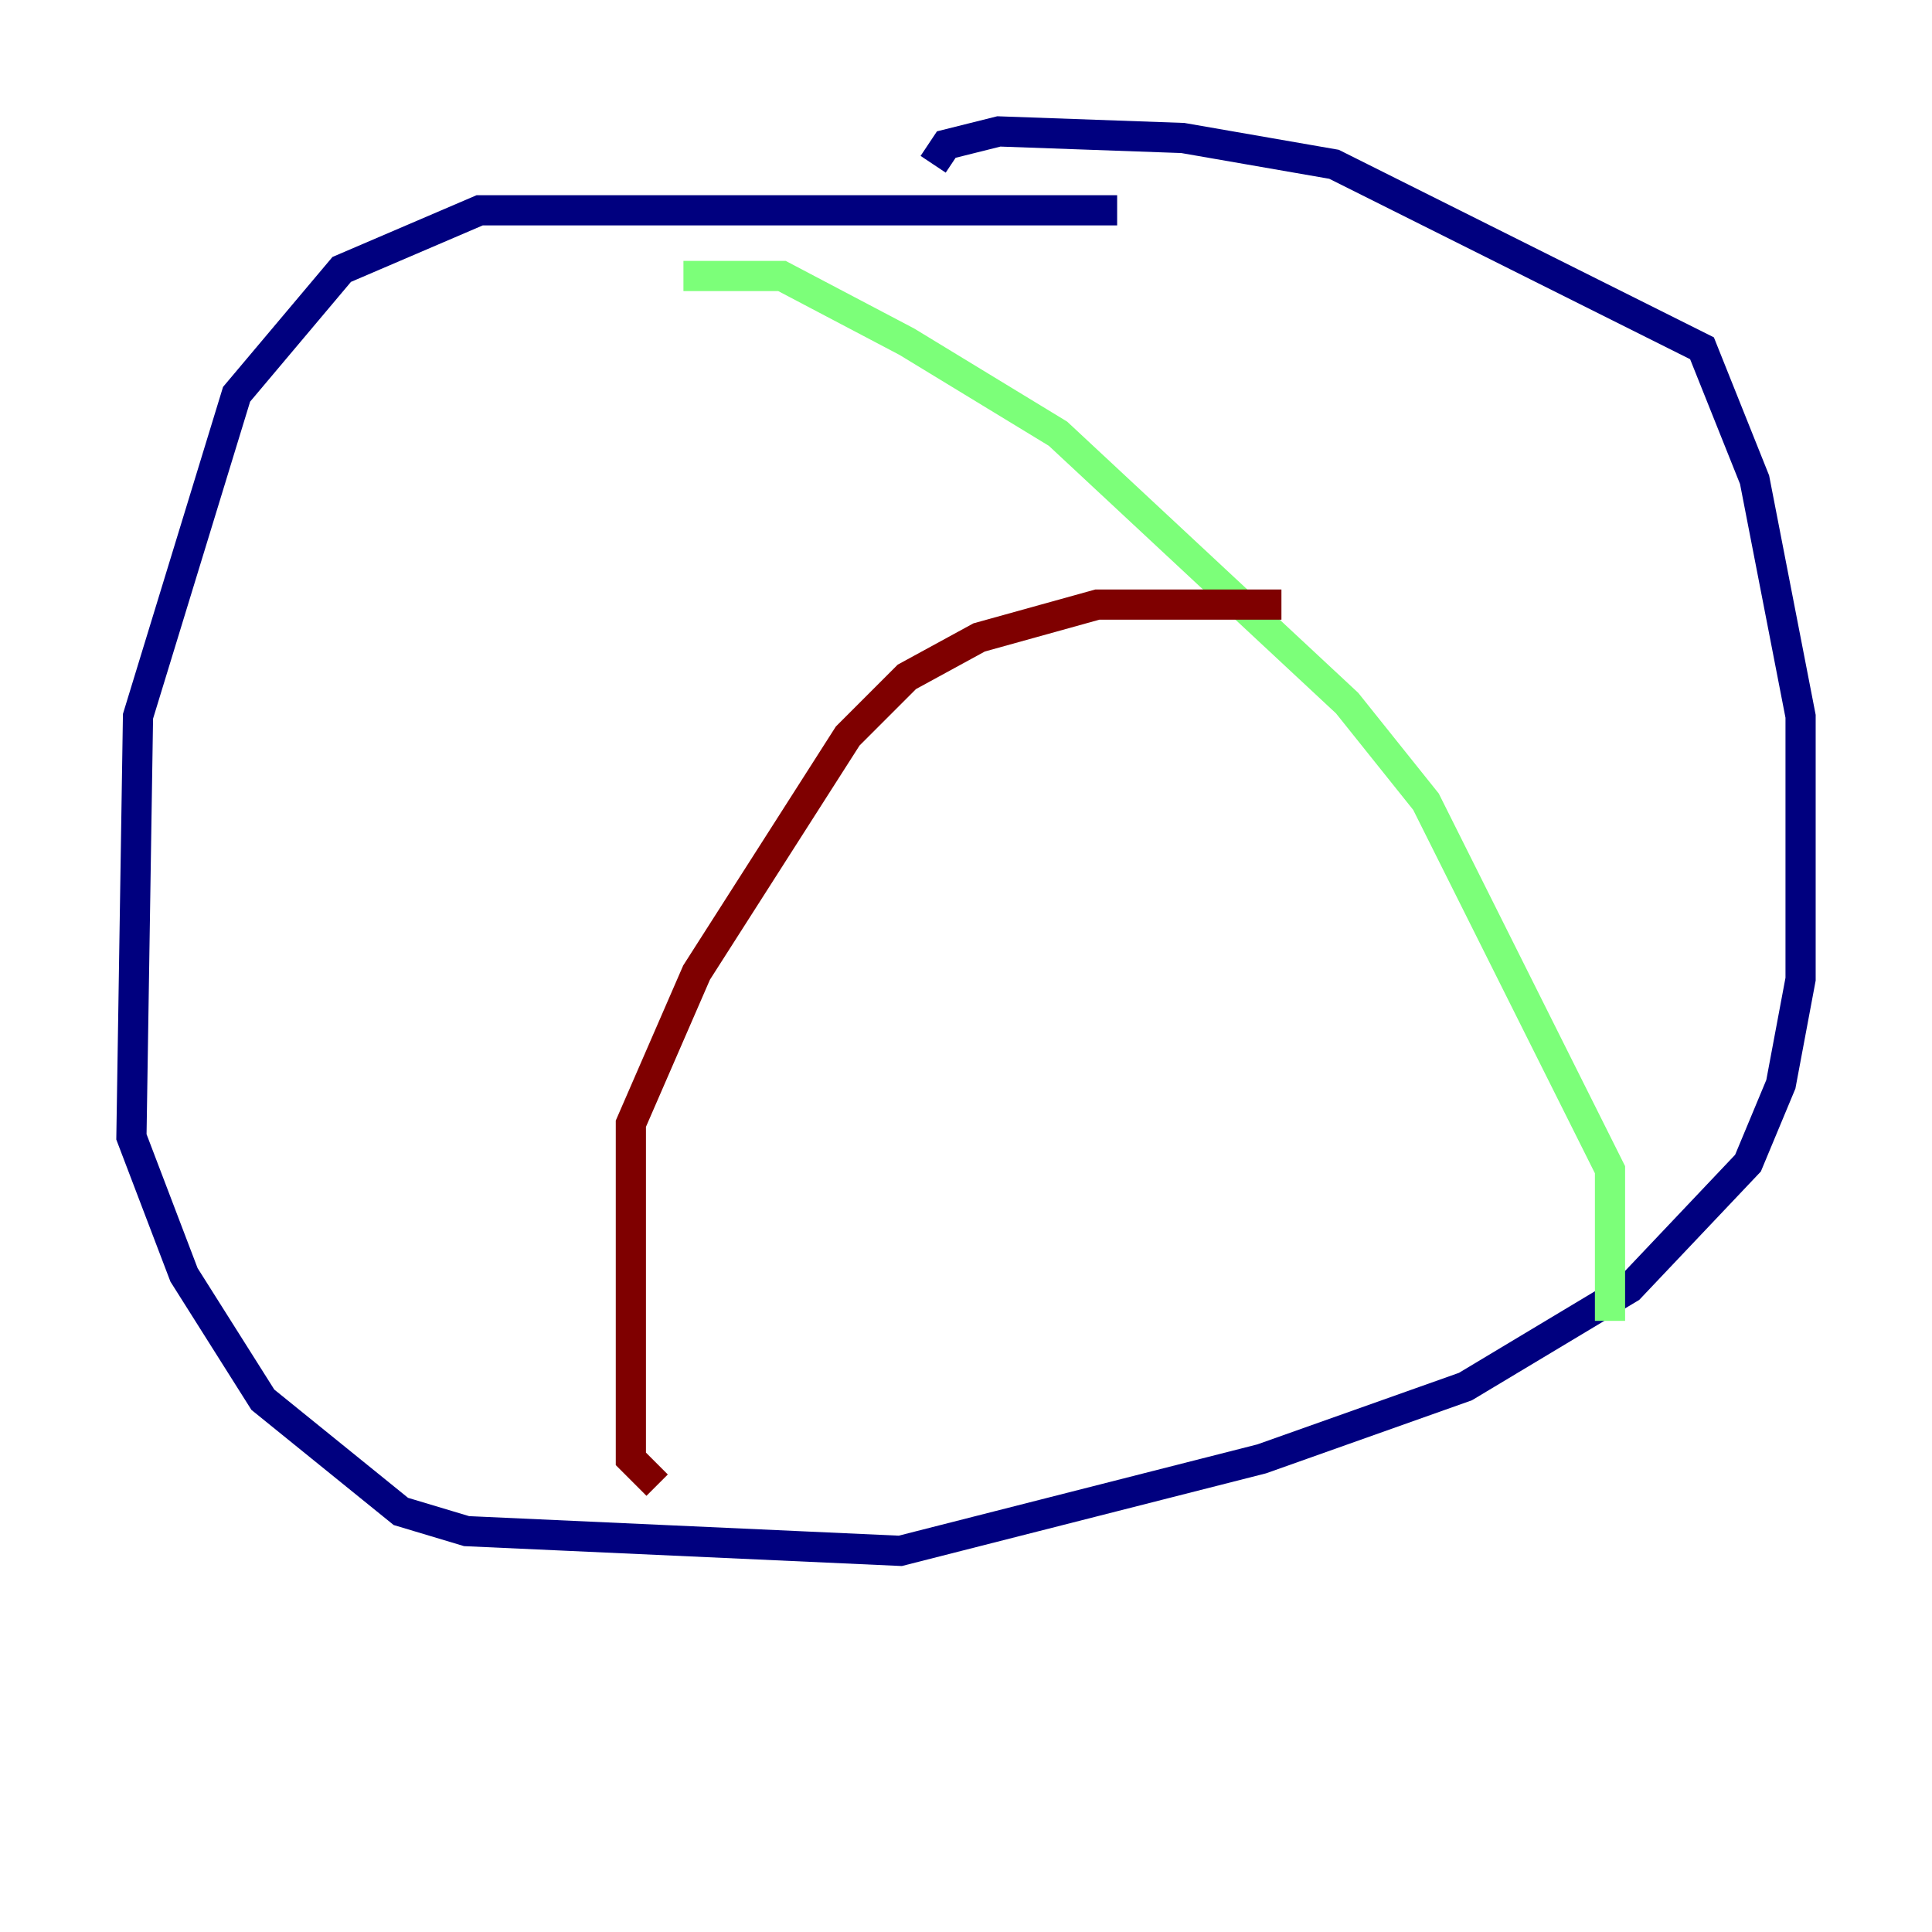 <?xml version="1.0" encoding="utf-8" ?>
<svg baseProfile="tiny" height="128" version="1.2" viewBox="0,0,128,128" width="128" xmlns="http://www.w3.org/2000/svg" xmlns:ev="http://www.w3.org/2001/xml-events" xmlns:xlink="http://www.w3.org/1999/xlink"><defs /><polyline fill="none" points="74.014,13.932 31.782,13.932 22.64,17.85 15.674,26.122 9.143,47.456 8.707,75.32 12.191,84.463 17.415,92.735 26.558,100.136 30.912,101.442 59.646,102.748 83.592,96.653 97.088,91.864 107.973,85.333 115.809,77.061 117.986,71.837 119.293,64.871 119.293,47.456 116.245,31.782 112.762,23.075 88.381,10.884 78.367,9.143 66.177,8.707 62.694,9.578 61.823,10.884" stroke="#00007f" stroke-width="2" /><polyline fill="none" points="45.279,18.286 51.809,18.286 60.082,22.64 70.095,28.735 89.252,46.585 94.476,53.116 106.667,77.497 106.667,87.51" stroke="#7cff79" stroke-width="2" /><polyline fill="none" points="84.898,40.054 72.707,40.054 64.871,42.231 60.082,44.843 56.163,48.762 46.15,64.435 41.796,74.449 41.796,96.653 43.537,98.395" stroke="#7f0000" stroke-width="2" /></svg>